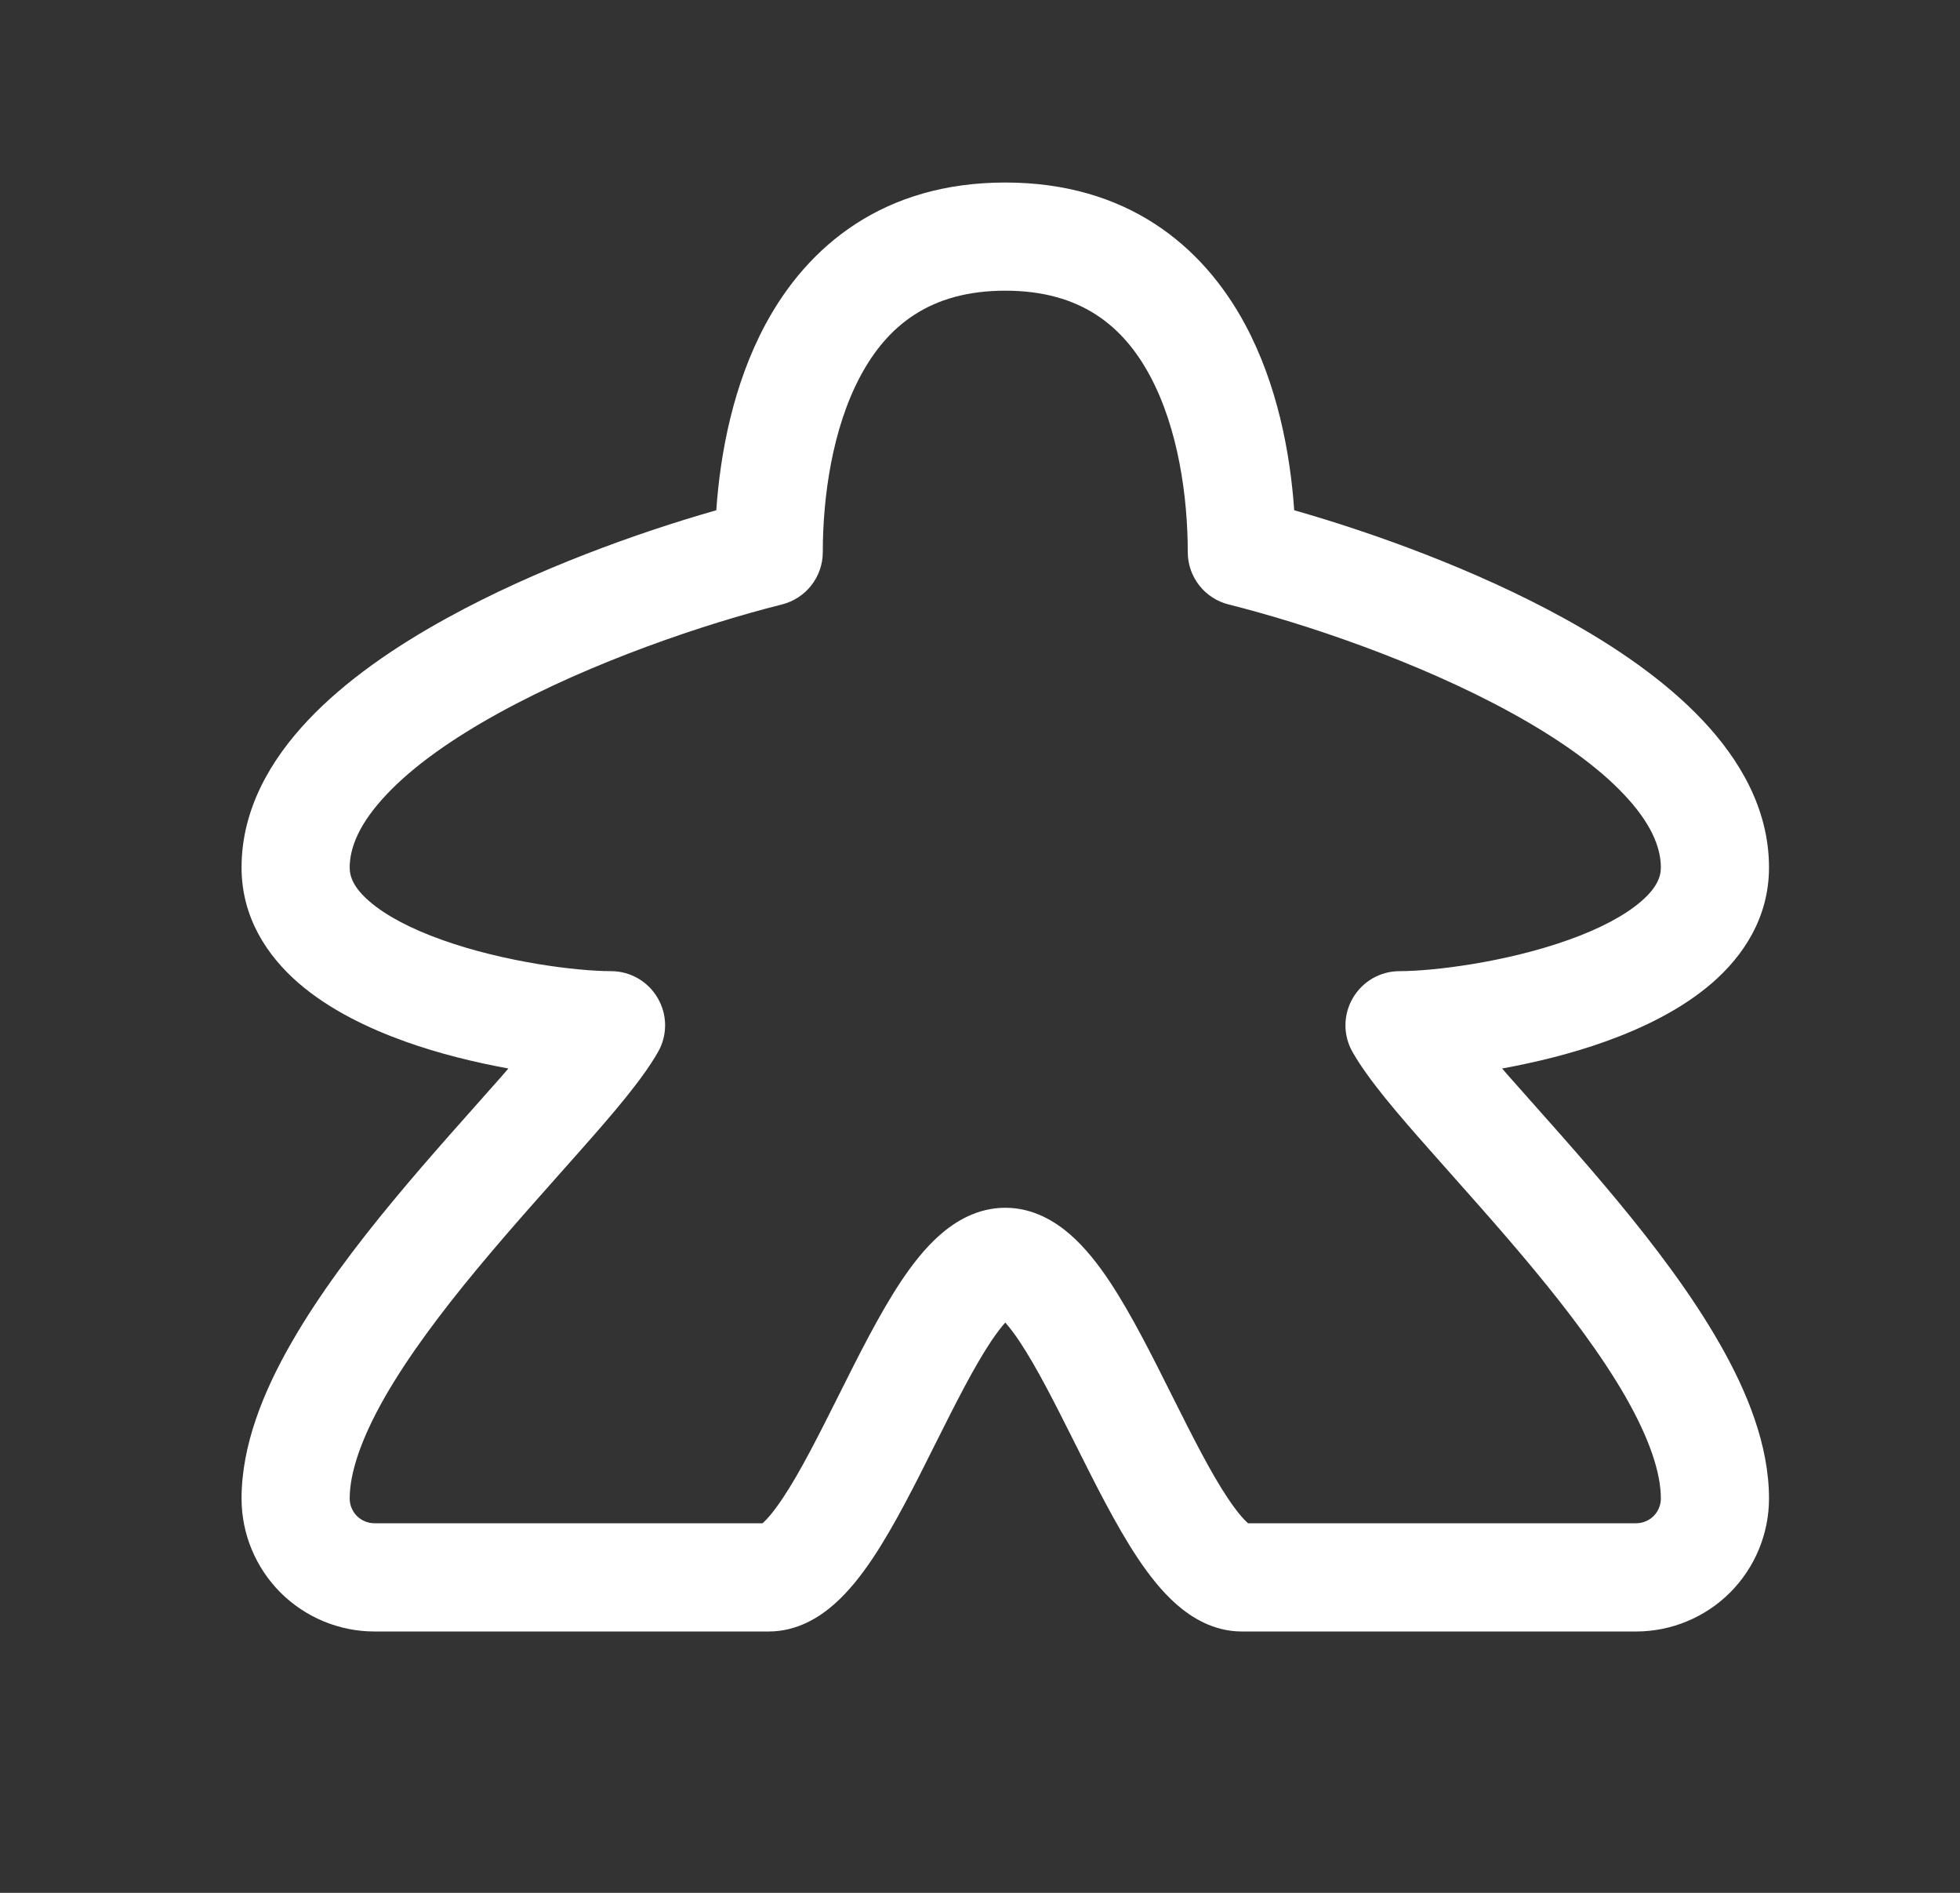 <svg width="29" height="28" viewBox="0 0 29 28" fill="none" xmlns="http://www.w3.org/2000/svg">
<rect x="0" y="0" width="29" height="28" fill="#333333" stroke="none"/>
<path d="M14.874 2.7C16.67 2.7 17.794 3.631 18.422 4.798C18.898 5.683 19.09 6.698 19.149 7.548C20.317 7.881 21.828 8.424 23.135 9.143C23.902 9.564 24.636 10.067 25.189 10.652C25.741 11.236 26.174 11.969 26.174 12.833C26.174 13.571 25.795 14.139 25.333 14.54C24.881 14.932 24.304 15.21 23.747 15.409C23.247 15.588 22.717 15.716 22.225 15.806C22.263 15.849 22.301 15.895 22.342 15.94C22.803 16.463 23.38 17.097 23.929 17.76C24.478 18.423 25.027 19.146 25.441 19.871C25.848 20.581 26.174 21.377 26.174 22.167C26.174 22.689 25.966 23.189 25.598 23.558C25.229 23.926 24.729 24.134 24.207 24.134H18.374C17.954 24.134 17.627 23.925 17.41 23.735C17.188 23.541 16.996 23.292 16.833 23.048C16.508 22.56 16.193 21.926 15.908 21.357C15.609 20.76 15.341 20.227 15.083 19.84C15.002 19.719 14.932 19.629 14.874 19.564C14.816 19.629 14.746 19.719 14.665 19.84C14.407 20.227 14.139 20.76 13.84 21.357C13.556 21.926 13.24 22.56 12.915 23.048C12.752 23.292 12.56 23.541 12.338 23.735C12.121 23.925 11.794 24.134 11.374 24.134H5.541C5.02 24.134 4.519 23.926 4.15 23.558C3.782 23.189 3.574 22.689 3.574 22.167C3.574 21.377 3.9 20.581 4.307 19.871C4.721 19.146 5.27 18.423 5.819 17.76C6.368 17.097 6.945 16.463 7.406 15.94C7.447 15.895 7.484 15.849 7.522 15.806C7.031 15.716 6.501 15.588 6.001 15.409C5.444 15.21 4.867 14.932 4.415 14.54C3.953 14.139 3.574 13.571 3.574 12.833C3.574 11.969 4.007 11.236 4.559 10.652C5.112 10.067 5.846 9.564 6.613 9.143C7.919 8.424 9.43 7.881 10.598 7.548C10.657 6.698 10.85 5.683 11.326 4.798C11.954 3.631 13.078 2.7 14.874 2.7ZM14.874 4.3C13.753 4.3 13.127 4.827 12.734 5.557C12.313 6.34 12.174 7.356 12.174 8.167C12.174 8.534 11.924 8.853 11.568 8.942C10.446 9.223 8.765 9.786 7.385 10.545C6.693 10.925 6.115 11.333 5.721 11.751C5.324 12.17 5.174 12.53 5.174 12.833C5.174 12.97 5.233 13.132 5.464 13.332C5.705 13.541 6.075 13.738 6.539 13.903C7.467 14.235 8.542 14.366 9.041 14.366C9.326 14.366 9.589 14.518 9.732 14.765C9.876 15.011 9.877 15.315 9.736 15.562C9.505 15.969 9.059 16.486 8.604 17C8.123 17.545 7.579 18.144 7.052 18.78C6.525 19.416 6.043 20.058 5.695 20.665C5.34 21.287 5.174 21.79 5.174 22.167C5.174 22.264 5.213 22.357 5.281 22.426C5.35 22.494 5.444 22.533 5.541 22.533H11.281C11.282 22.532 11.284 22.531 11.285 22.53C11.355 22.469 11.454 22.353 11.583 22.16C11.841 21.773 12.109 21.24 12.408 20.643C12.693 20.074 13.008 19.44 13.333 18.952C13.496 18.708 13.688 18.459 13.91 18.265C14.127 18.075 14.454 17.866 14.874 17.866C15.294 17.866 15.621 18.075 15.838 18.265C16.06 18.459 16.252 18.708 16.415 18.952C16.74 19.44 17.055 20.074 17.34 20.643C17.639 21.24 17.907 21.773 18.165 22.16C18.294 22.353 18.393 22.469 18.463 22.53C18.464 22.531 18.466 22.532 18.467 22.533H24.207C24.304 22.533 24.398 22.494 24.467 22.426C24.535 22.357 24.574 22.264 24.574 22.167C24.574 21.79 24.408 21.287 24.053 20.665C23.705 20.058 23.223 19.416 22.696 18.78C22.169 18.144 21.625 17.545 21.144 17C20.689 16.486 20.243 15.969 20.012 15.562C19.871 15.315 19.872 15.011 20.016 14.765C20.159 14.518 20.422 14.366 20.707 14.366C21.206 14.366 22.281 14.235 23.209 13.903C23.673 13.738 24.043 13.541 24.284 13.332C24.515 13.132 24.574 12.97 24.574 12.833C24.574 12.53 24.424 12.17 24.027 11.751C23.633 11.333 23.055 10.925 22.363 10.545C20.983 9.786 19.302 9.223 18.18 8.942C17.824 8.853 17.574 8.534 17.574 8.167C17.574 7.356 17.435 6.34 17.014 5.557C16.621 4.827 15.995 4.3 14.874 4.3Z" fill="white"/>
</svg>
